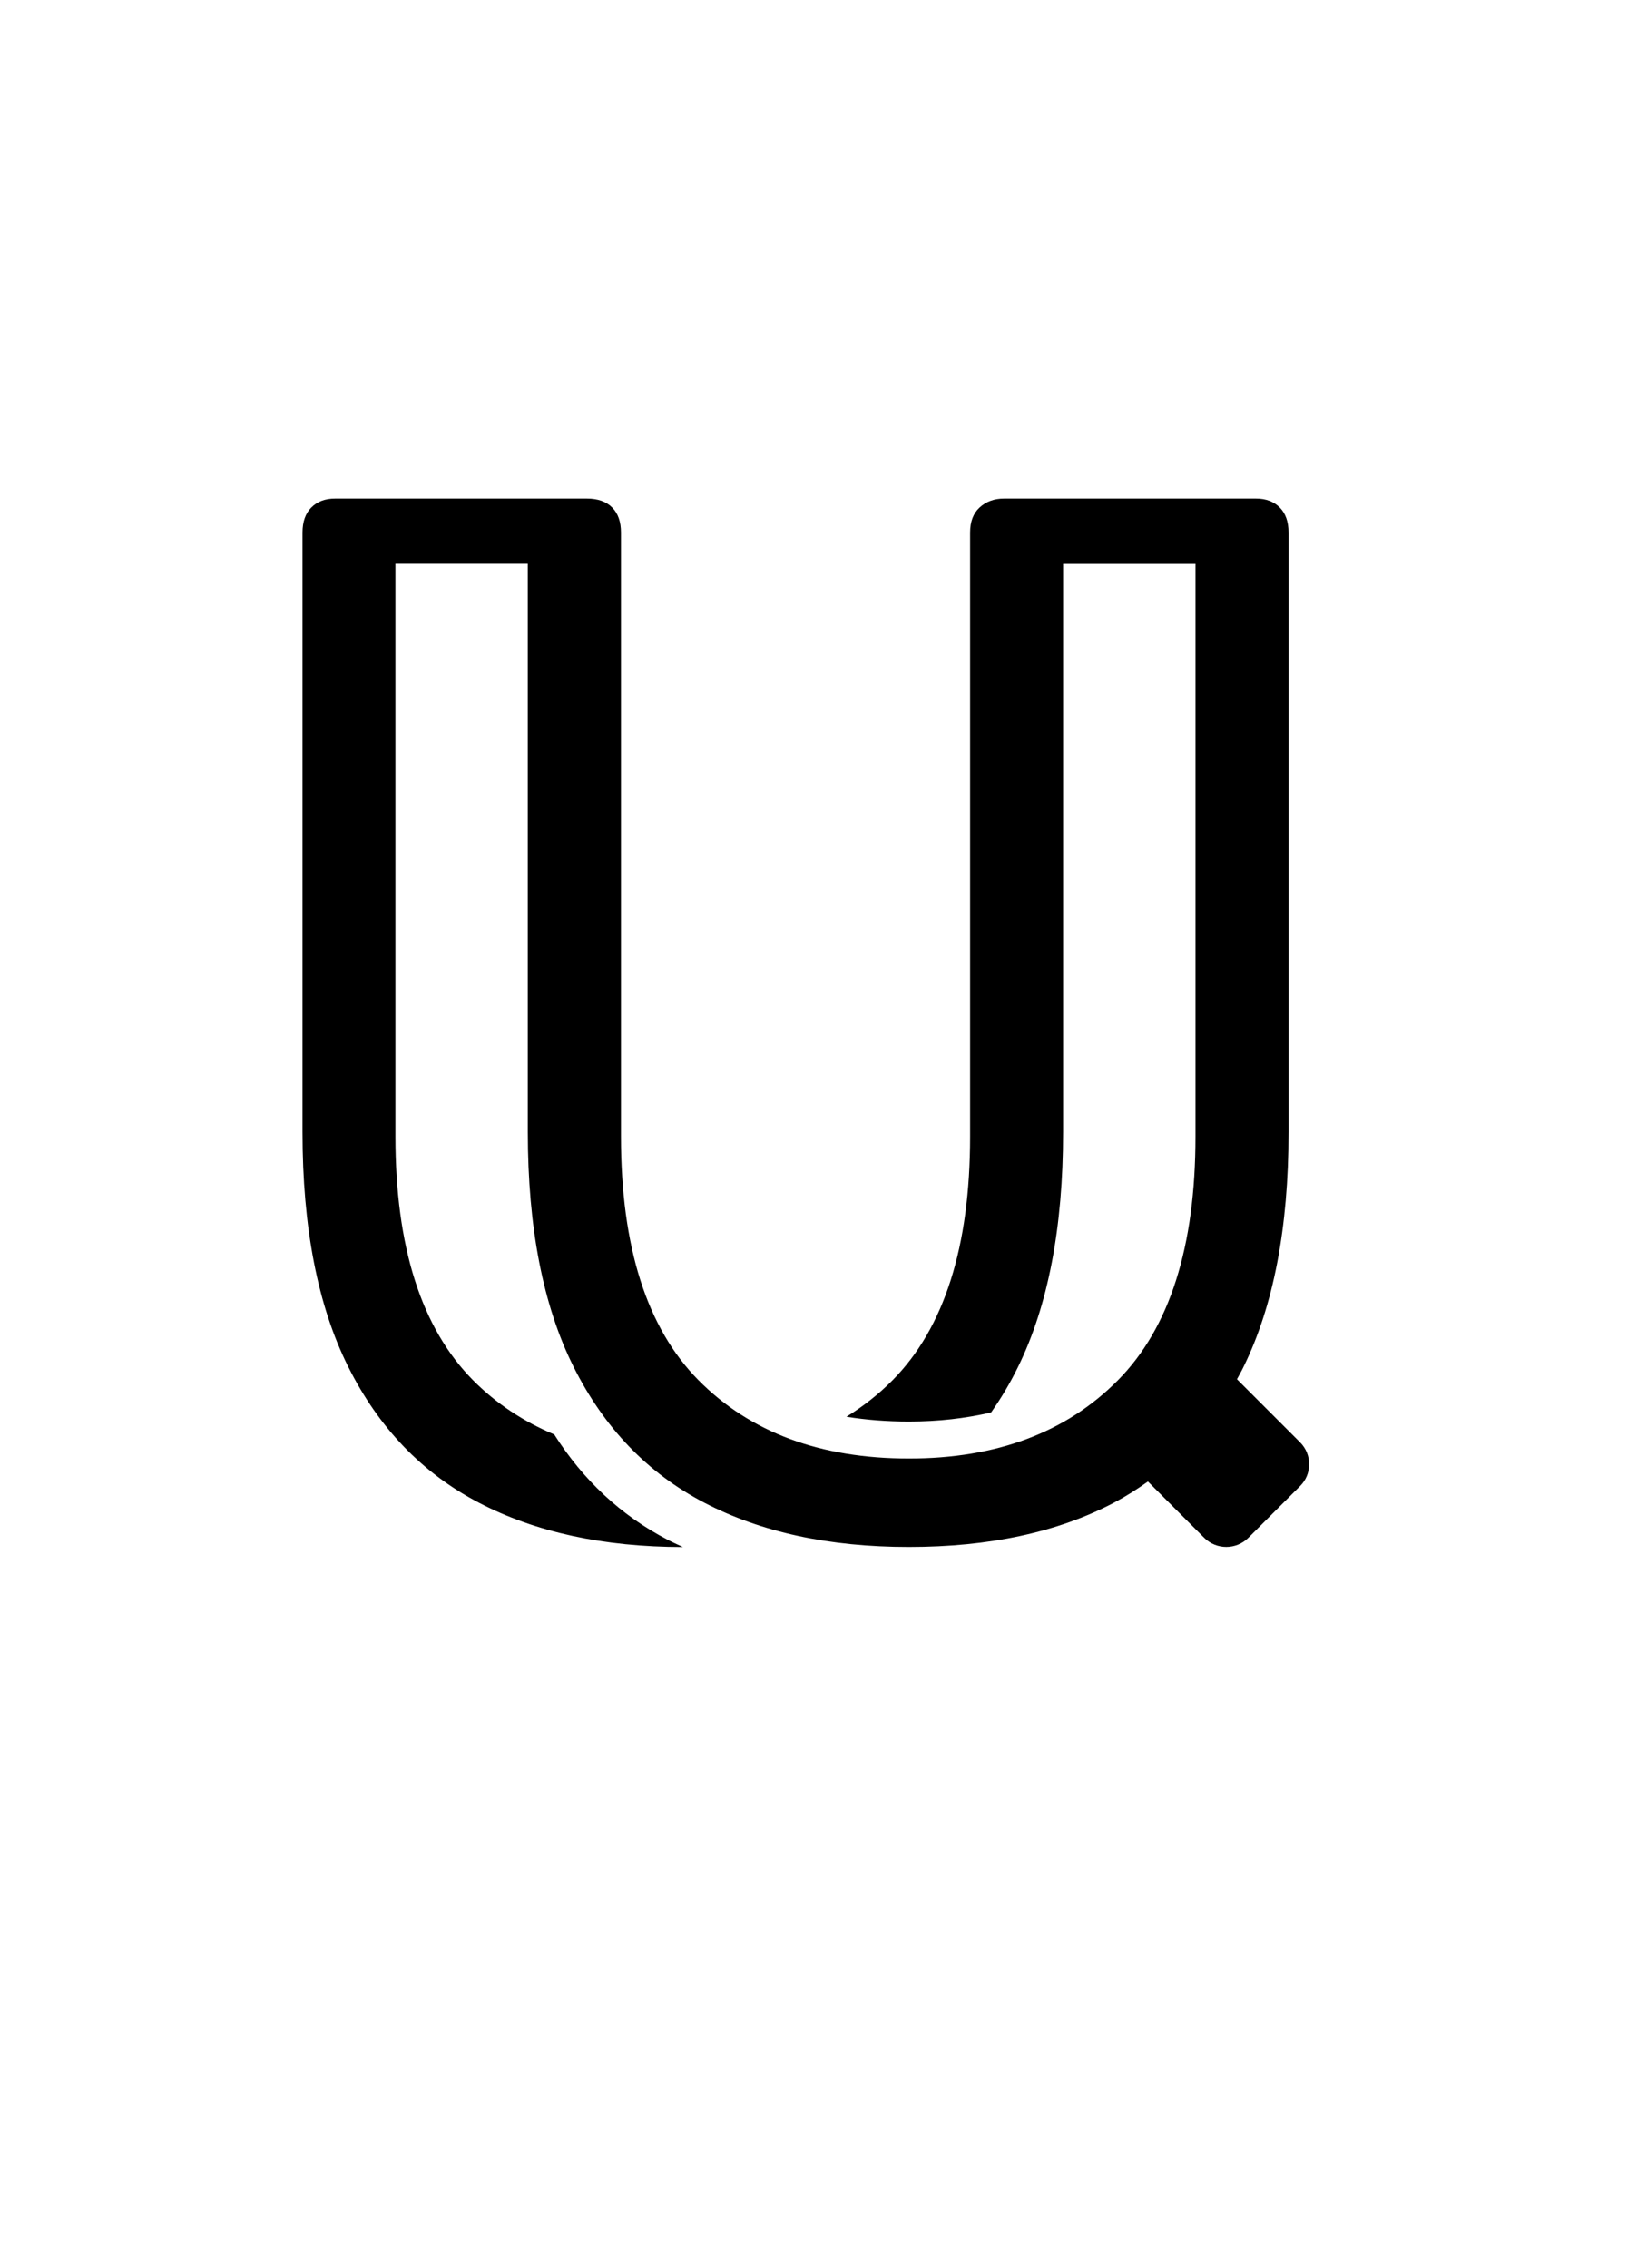 <?xml version="1.0" encoding="utf-8"?>
<!-- Generator: Adobe Illustrator 24.2.3, SVG Export Plug-In . SVG Version: 6.00 Build 0)  -->
<svg version="1.1" id="Layer_1" xmlns="http://www.w3.org/2000/svg" xmlns:xlink="http://www.w3.org/1999/xlink" x="0px" y="0px"
	 viewBox="0 0 212 292" style="enable-background:new 0 0 212 292;" xml:space="preserve">
<path d="M167.34,185.67l-8.12-8.12c0.28-0.52,0.58-1.03,0.84-1.58c3.86-7.86,5.8-17.93,5.8-30.23V68.56c0-1.39-0.38-2.47-1.14-3.23
	c-0.76-0.76-1.78-1.14-3.04-1.14h-1.13h-2.3h-25.59h-2.51h-0.91c-1.27,0-2.31,0.38-3.14,1.14c-0.83,0.76-1.23,1.84-1.23,3.23v77.75
	c0,14.19-3.33,24.65-9.98,31.37c-1.8,1.82-3.79,3.37-5.94,4.7c2.54,0.41,5.22,0.62,8.05,0.62c3.79,0,7.3-0.41,10.57-1.17
	c1.28-1.81,2.44-3.76,3.47-5.86c3.86-7.86,5.8-17.93,5.8-30.23V72.59h17.04v73.72c0,14.19-3.33,24.65-9.98,31.37
	c-6.65,6.72-15.62,10.08-26.9,10.08c-11.41,0-20.43-3.36-27.09-10.08c-6.65-6.72-9.98-17.17-9.98-31.37v-72.7v-4.83v-0.22
	c0-1.39-0.38-2.47-1.14-3.23c-0.76-0.76-1.84-1.14-3.23-1.14h-0.94h-2.49H46.54h-2.32h-1.1c-1.27,0-2.28,0.38-3.04,1.14
	c-0.76,0.76-1.14,1.84-1.14,3.23v0.22v4.83v72.12c0,12.29,1.96,22.37,5.89,30.23c3.93,7.86,9.53,13.69,16.82,17.49
	c7.27,3.79,16.02,5.69,26.25,5.7c-0.67-0.31-1.34-0.61-1.99-0.95c-6-3.13-10.84-7.66-14.57-13.54c-3.96-1.66-7.46-3.97-10.46-6.99
	c-6.65-6.72-9.98-17.17-9.98-31.37v-72.7v-1.03h17.04v1.03v72.12c0,12.29,1.96,22.37,5.89,30.23c3.93,7.86,9.53,13.69,16.82,17.49
	c7.29,3.8,16.06,5.7,26.33,5.7c10.39,0,19.2-1.9,26.42-5.7c1.53-0.81,2.98-1.73,4.36-2.72l7.24,7.24c1.57,1.57,4.12,1.57,5.69,0
	l6.62-6.62C168.91,189.79,168.91,187.24,167.34,185.67z"/>
</svg>
